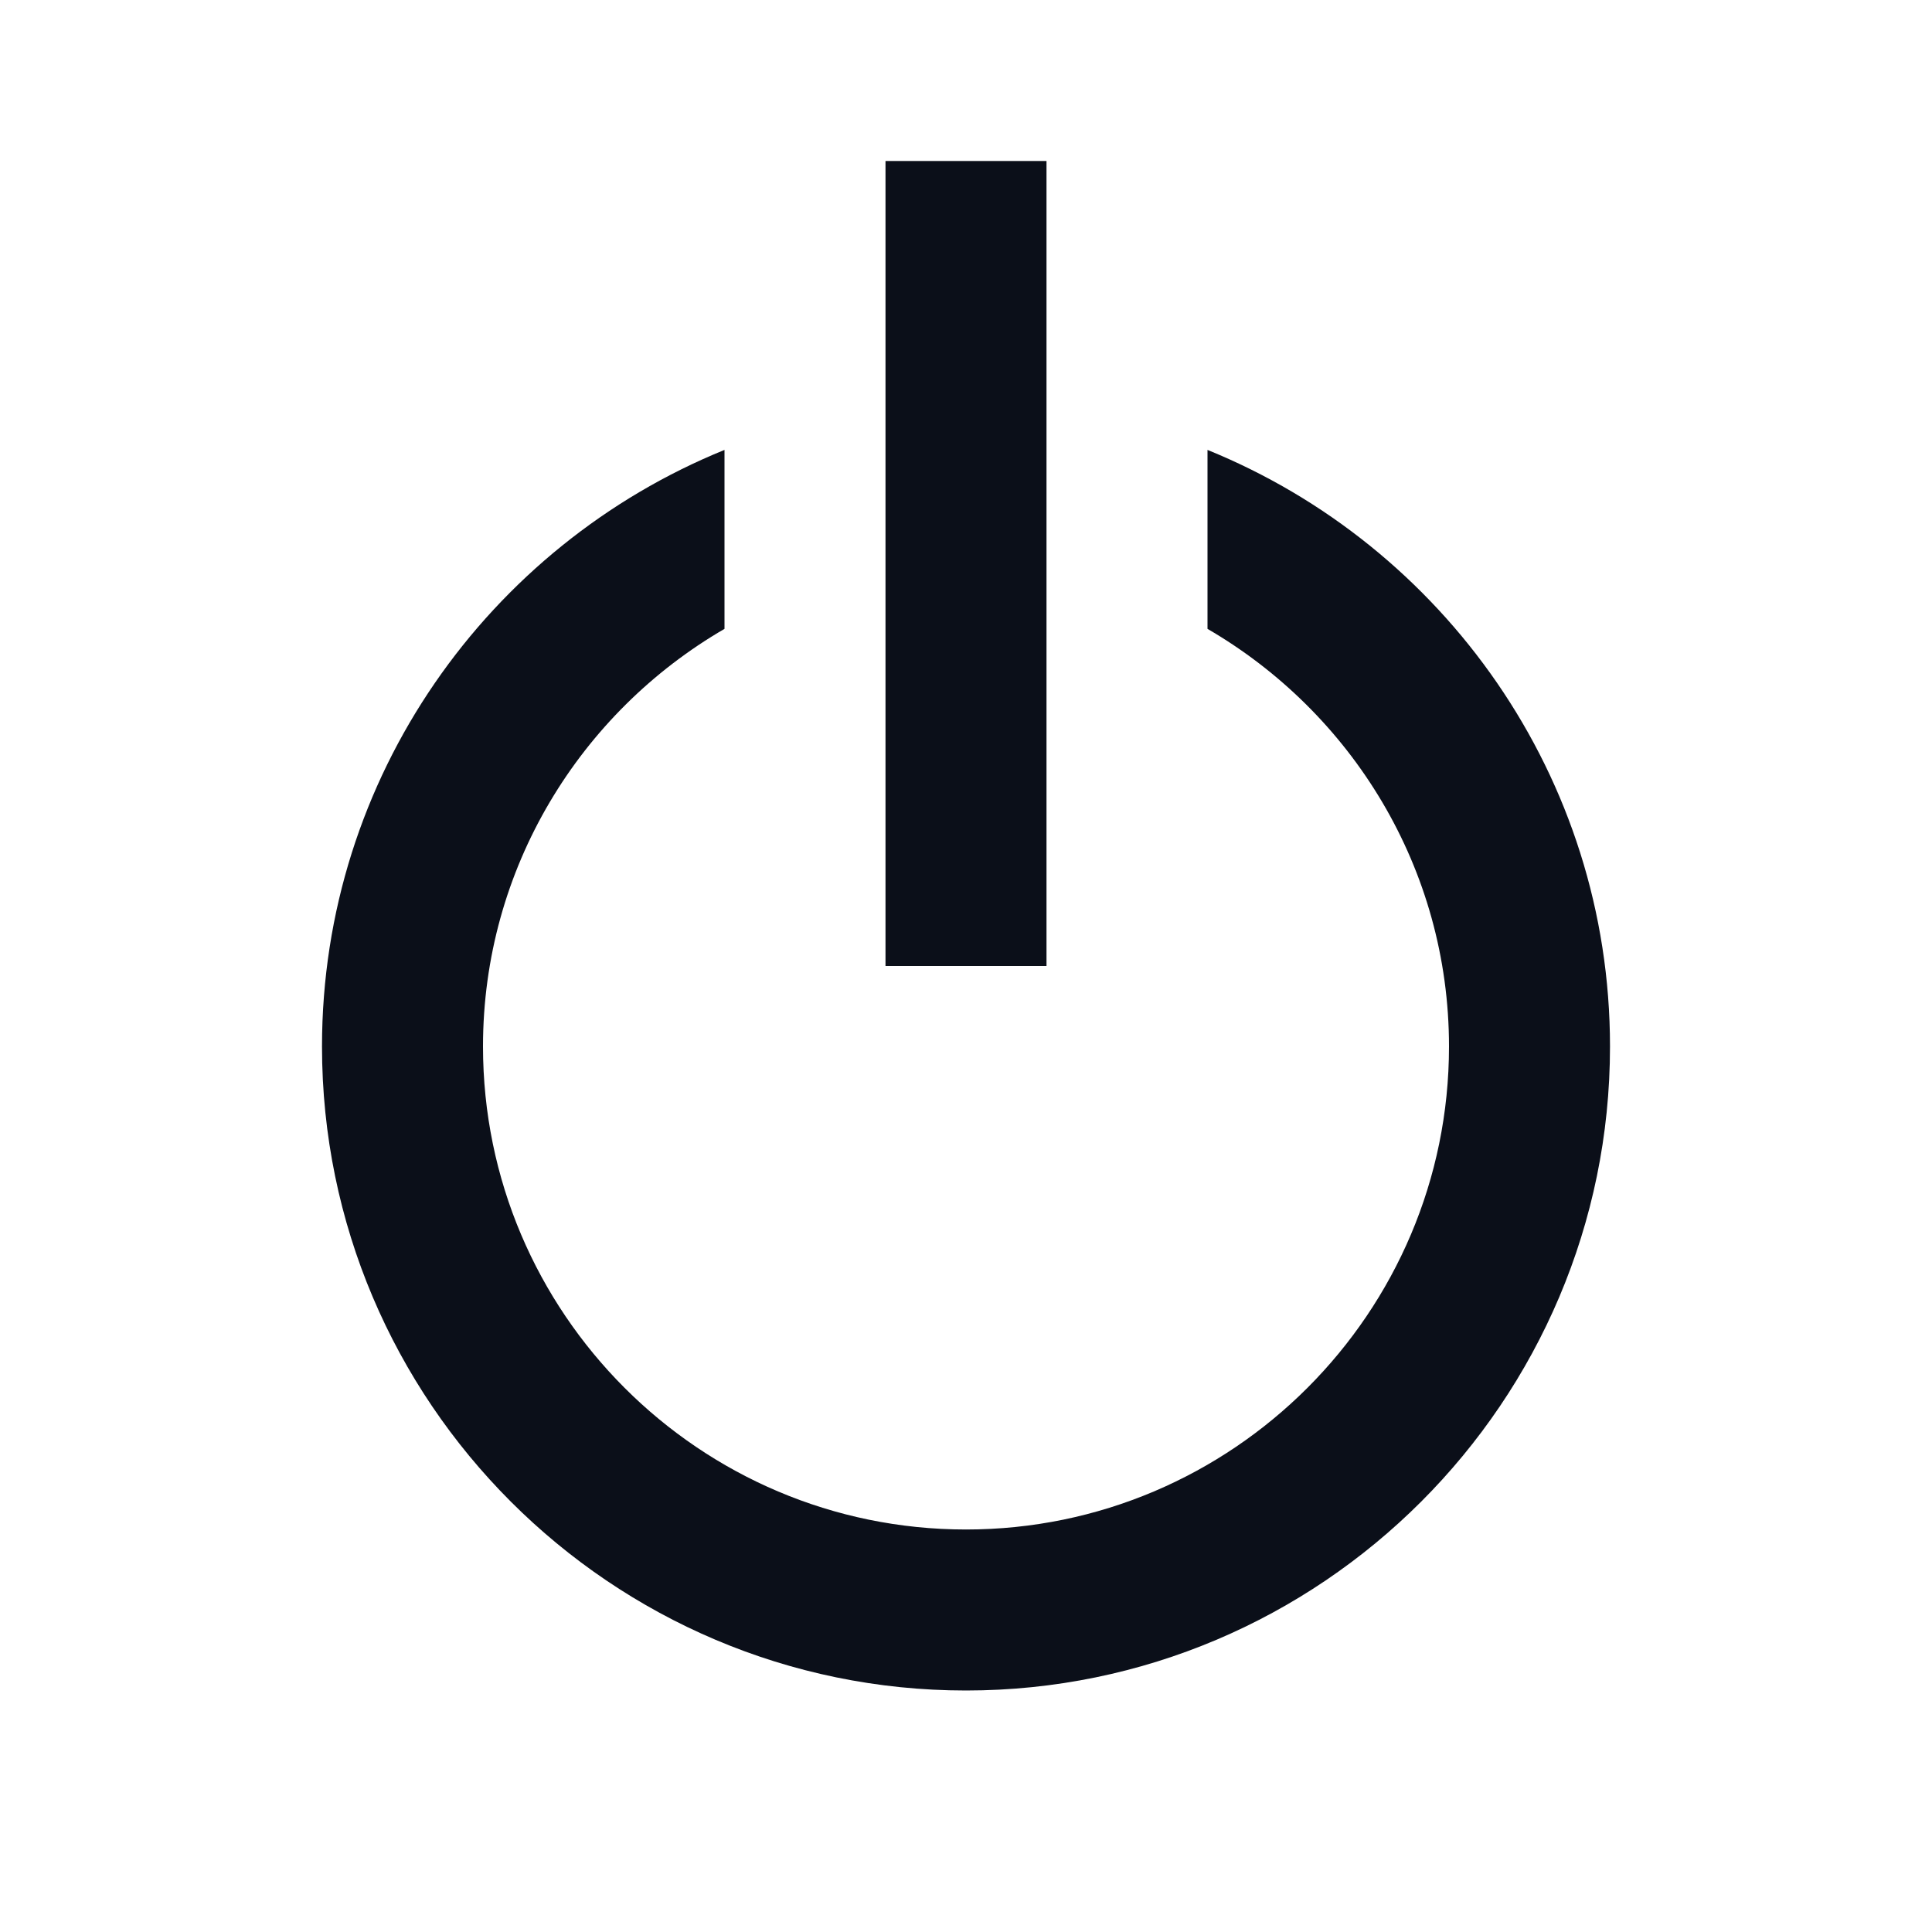 <svg width="24" height="24" viewBox="0 0 24 24" fill="none" xmlns="http://www.w3.org/2000/svg">
<path d="M12 21C16.411 21 20 17.411 20 13C20 9.65 17.928 6.779 15 5.589V7.812C16.79 8.852 18 10.785 18 13C18 16.309 15.309 19 12 19C8.691 19 6 16.309 6 13C6 10.785 7.21 8.851 9 7.812V5.589C6.072 6.779 4 9.65 4 13C4 17.411 7.589 21 12 21Z" fill="#0B0F19"/>
<path d="M11 2H13V12H11V2Z" fill="#0B0F19"/>
</svg>
